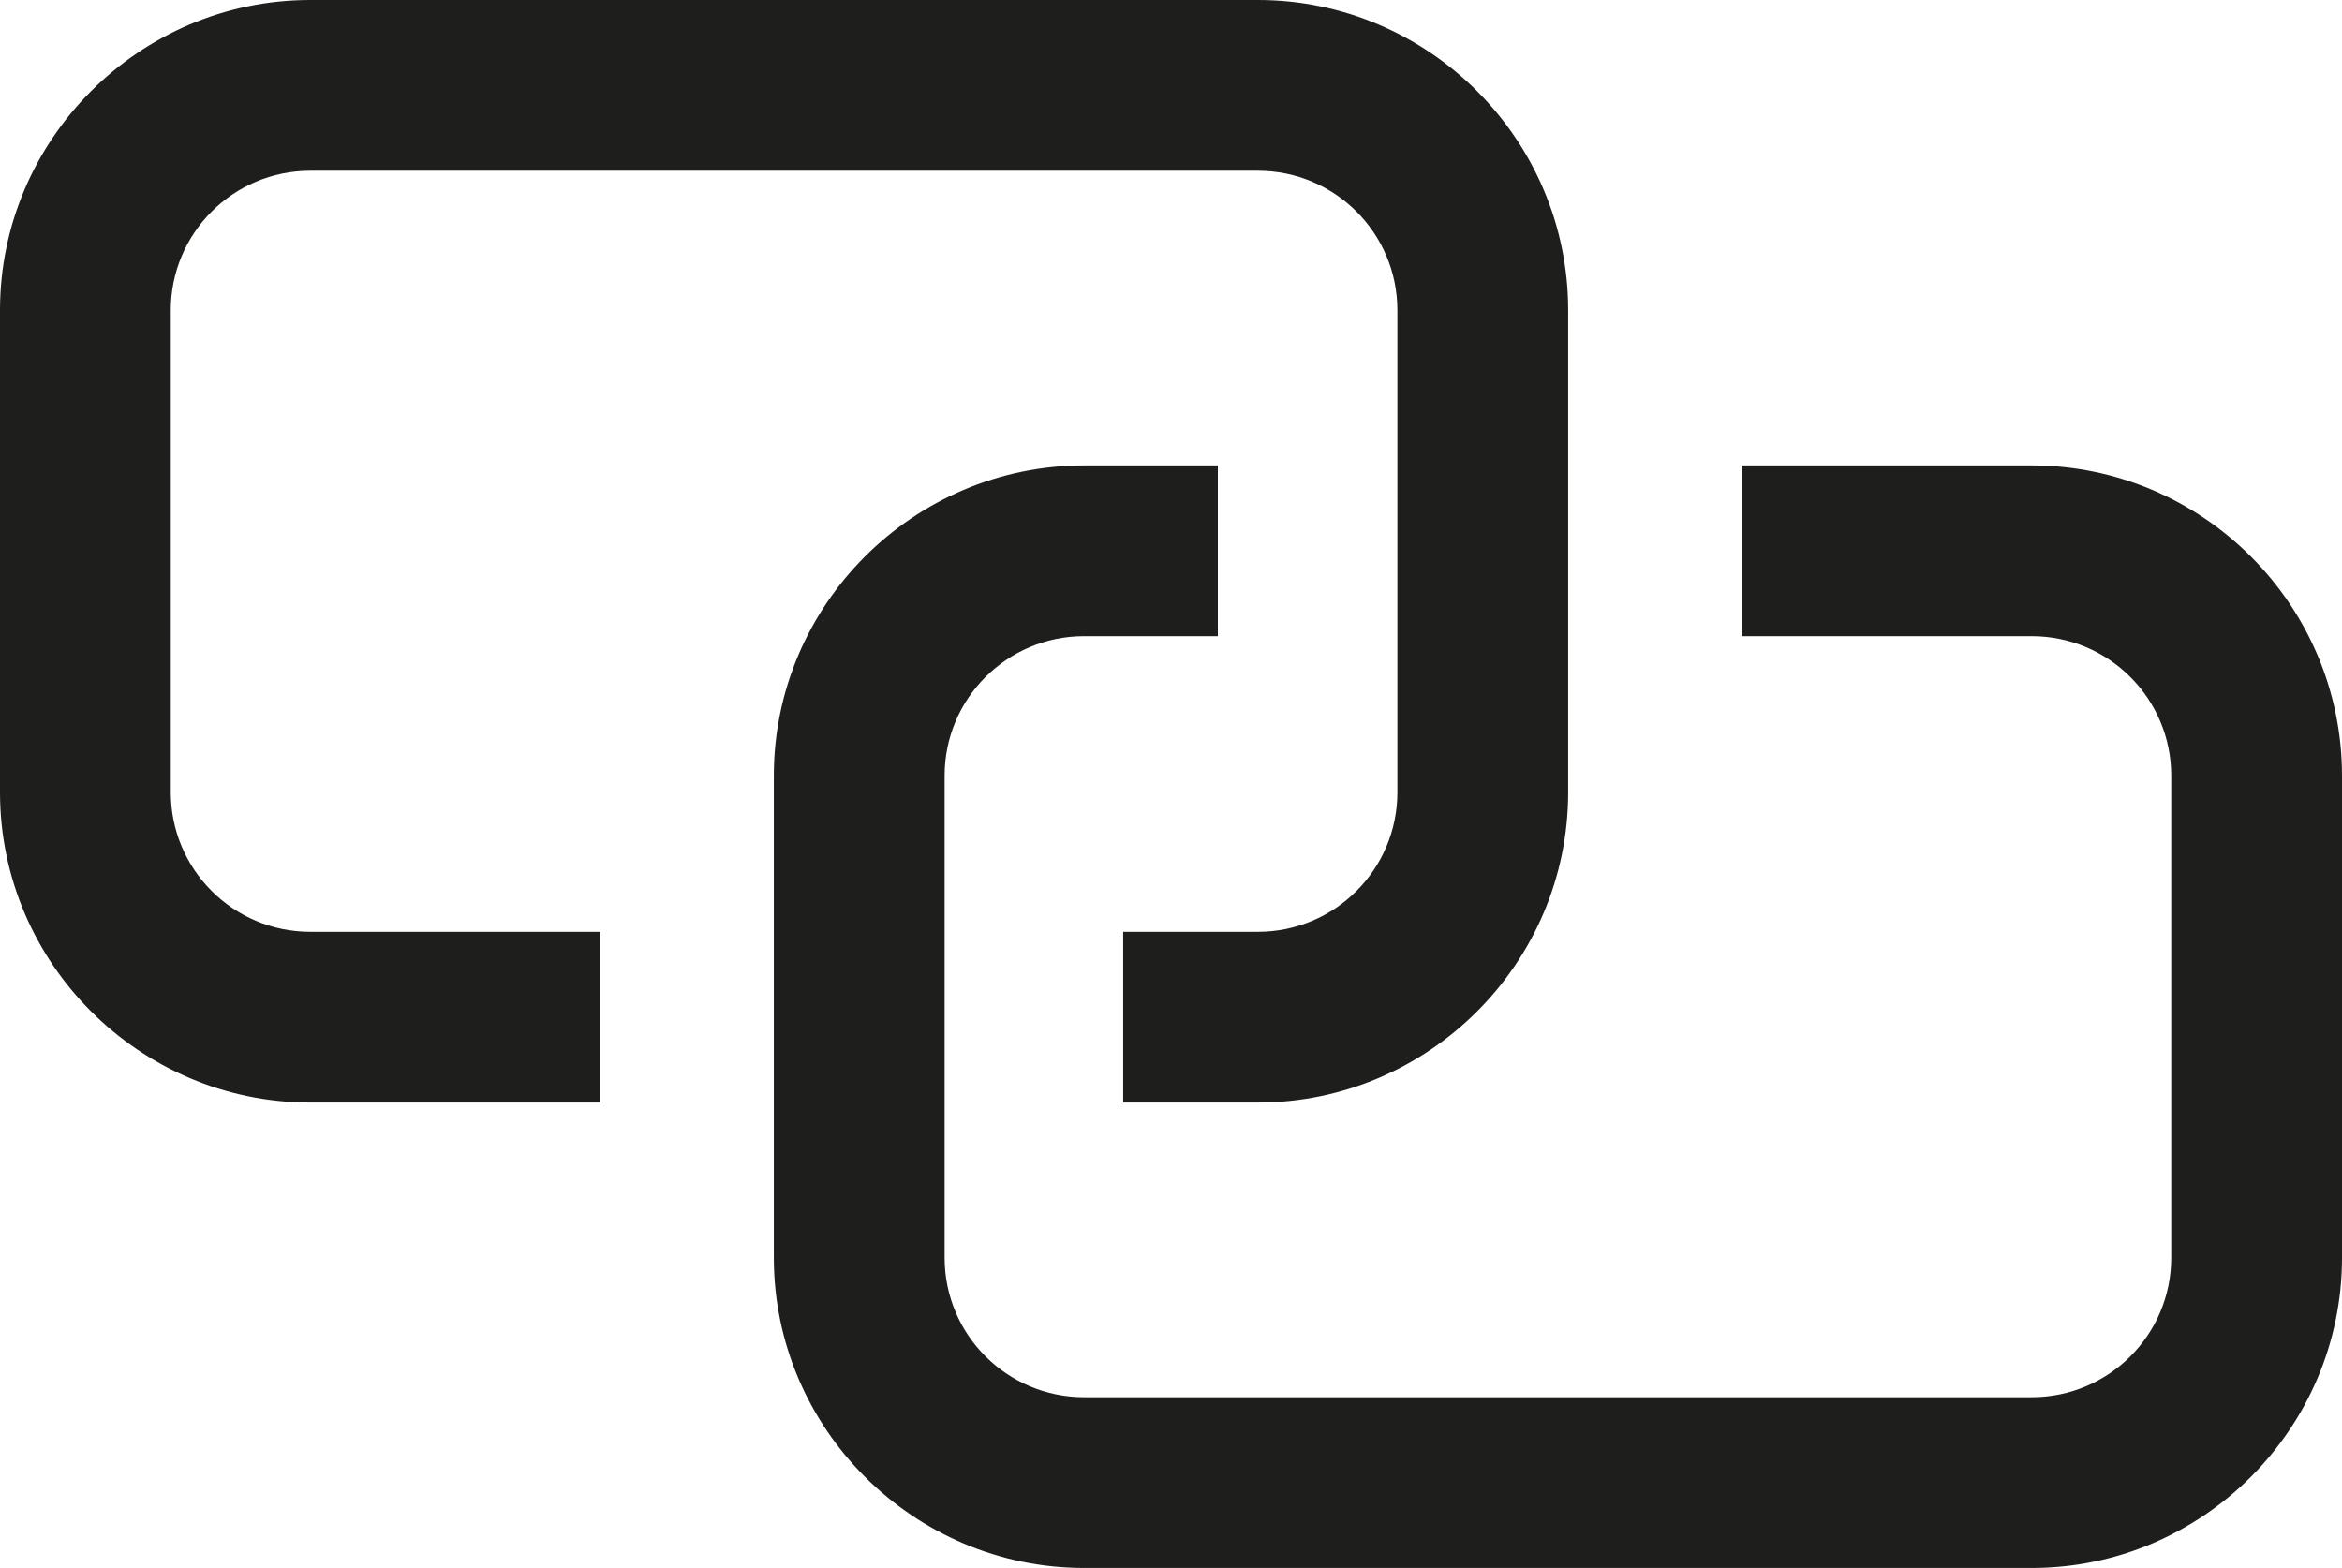 <?xml version="1.0" encoding="UTF-8"?>
<svg id="Ebene_2" xmlns="http://www.w3.org/2000/svg" viewBox="0 0 24 16.07">
  <defs>
    <style>
      .cls-1 {
        fill: #1e1e1c;
      }
    </style>
  </defs>
  <g id="_x33_219">
    <path class="cls-1" d="M3.18,9.55h2.97v1.75h-2.97c-1.75,0-3.18-1.43-3.18-3.18V3.18C0,1.43,1.43,0,3.18,0h9.71c1.75,0,3.18,1.43,3.18,3.18v4.94c0,1.75-1.43,3.18-3.18,3.18h-1.38v-1.75h1.38c.79,0,1.43-.64,1.43-1.43V3.18c0-.79-.64-1.43-1.43-1.43H3.18c-.79,0-1.43.64-1.43,1.43v4.94c0,.79.64,1.43,1.43,1.43ZM20.82,4.77h-2.97v1.75h2.97c.79,0,1.43.64,1.43,1.43v4.94c0,.79-.64,1.43-1.43,1.43h-9.71c-.79,0-1.43-.64-1.43-1.43v-4.94c0-.79.64-1.43,1.43-1.43h1.37v-1.75h-1.37c-1.75,0-3.18,1.43-3.18,3.18v4.94c0,1.75,1.43,3.18,3.18,3.18h9.71c1.75,0,3.18-1.43,3.18-3.18v-4.94c0-1.75-1.43-3.18-3.18-3.18Z"/>
  </g>
</svg>
